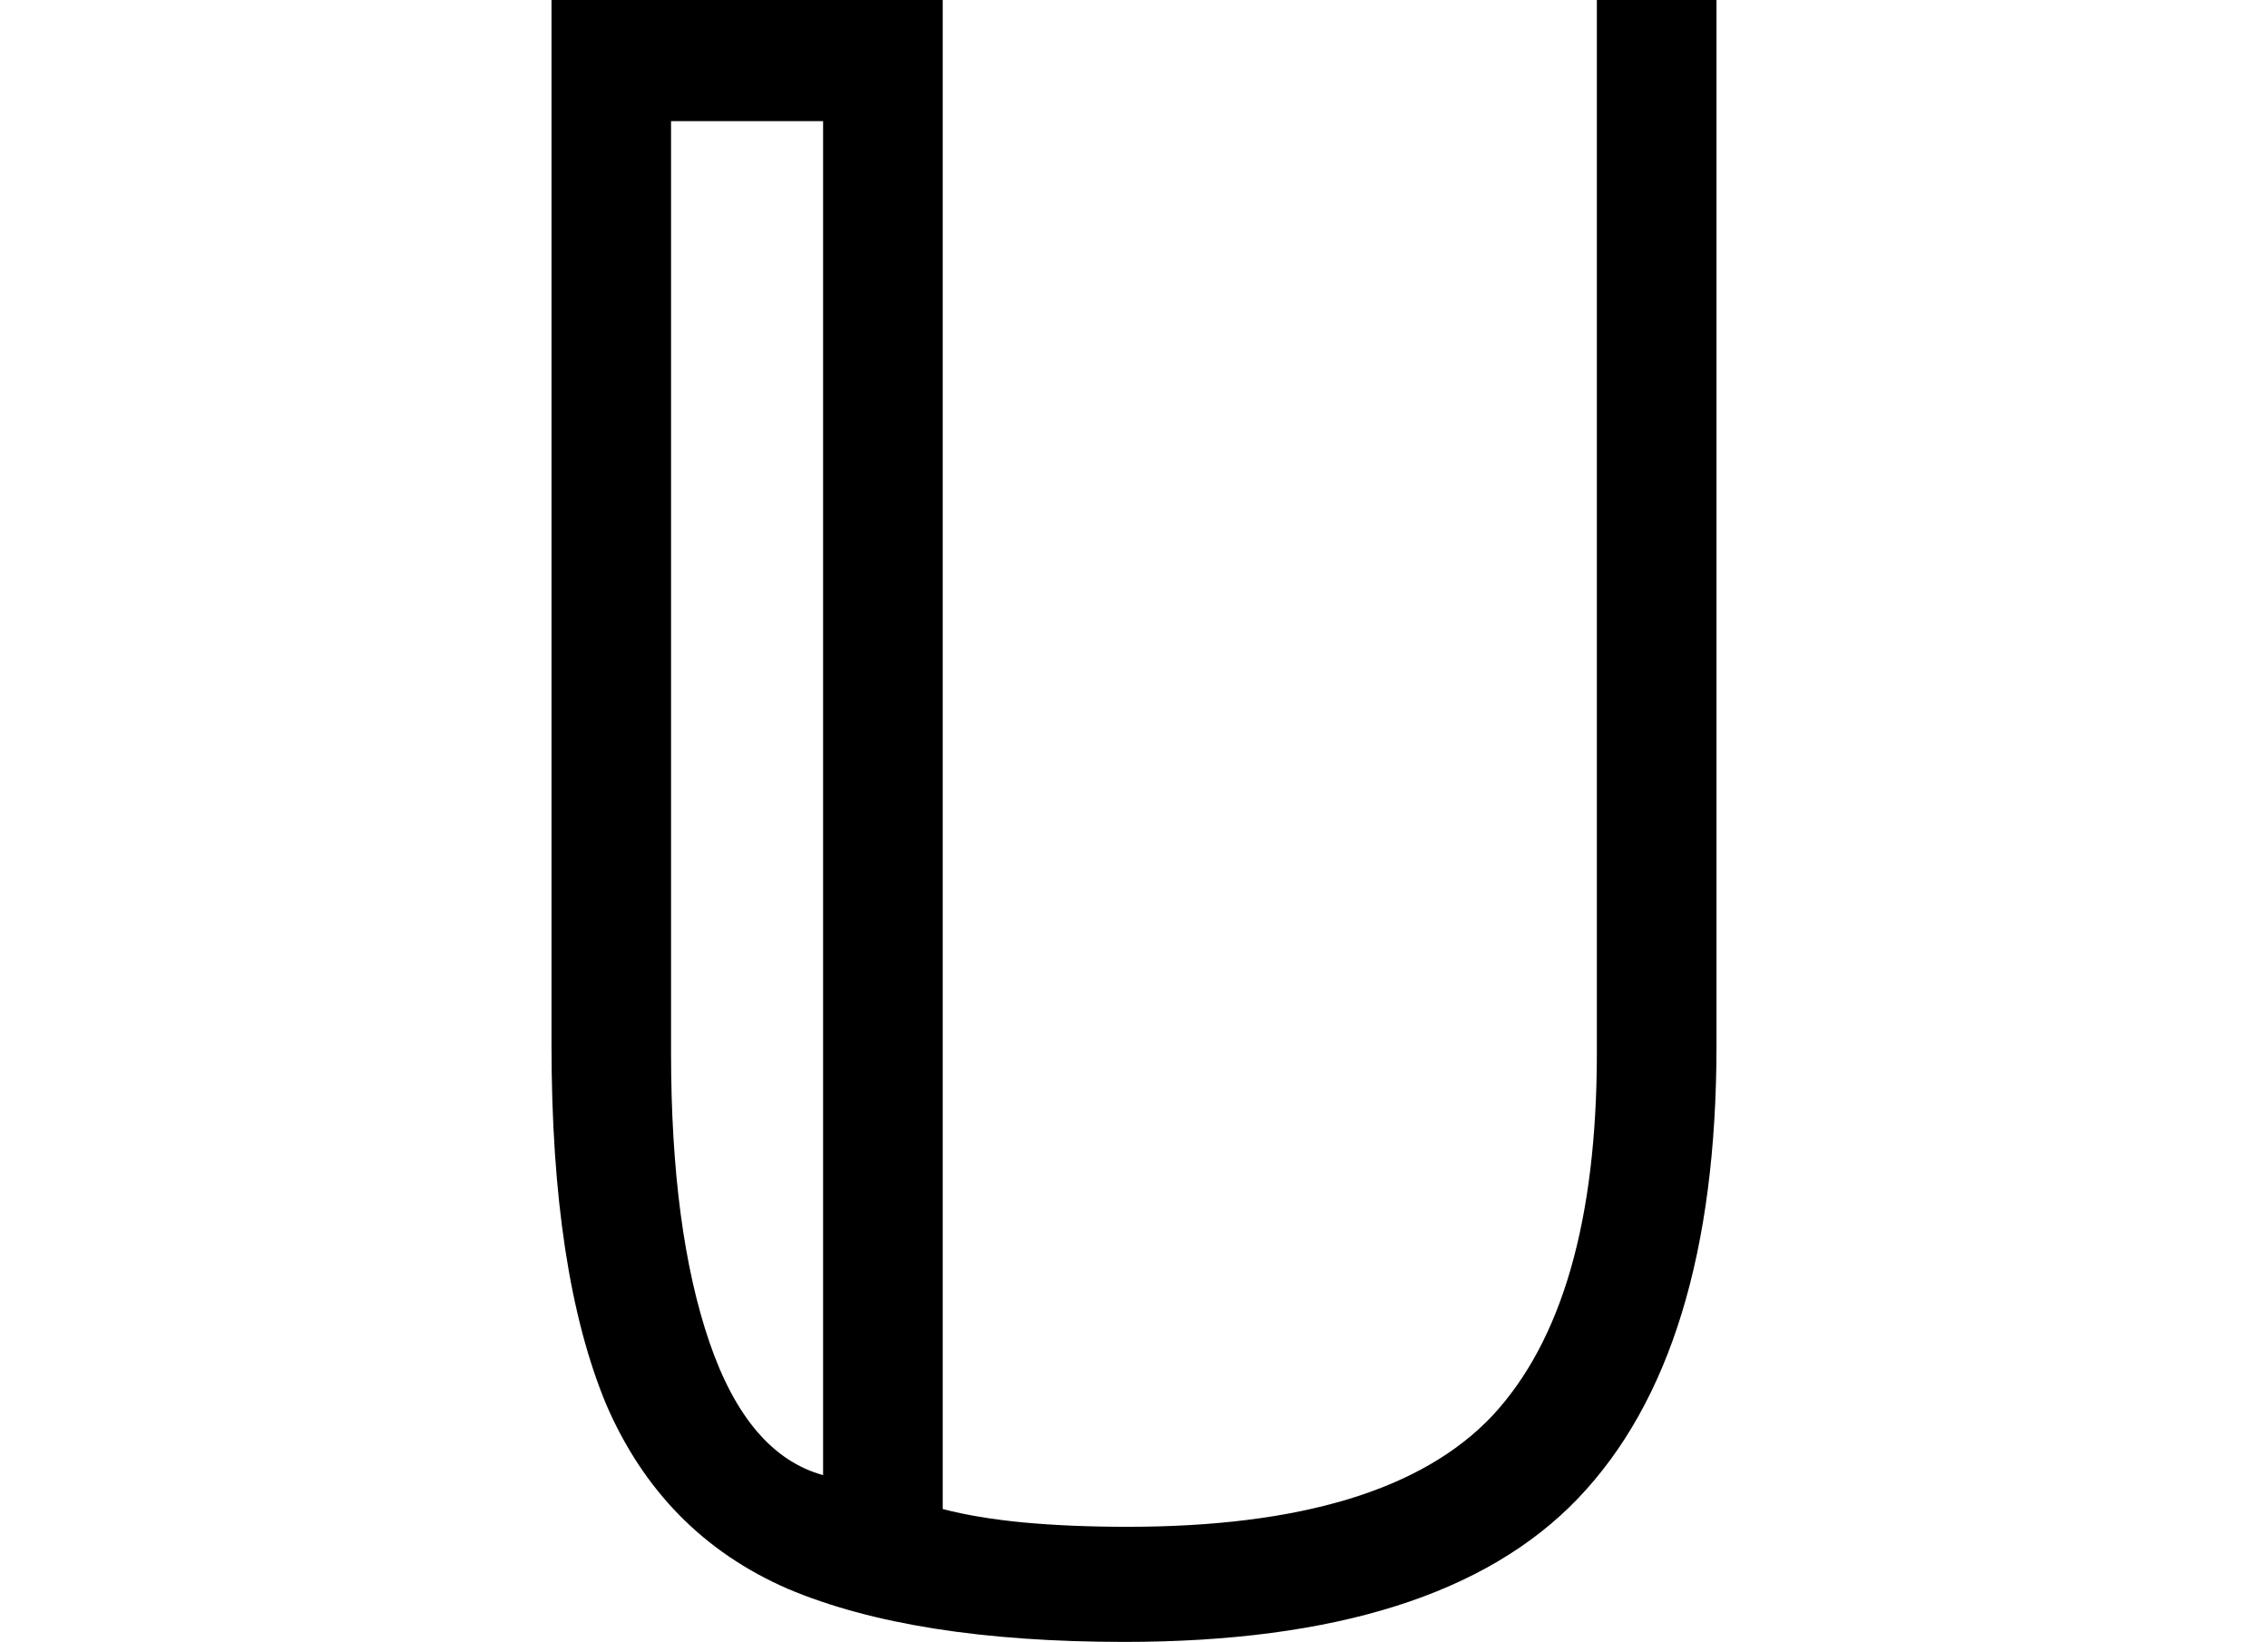 <svg height="17.375" viewBox="0 0 24 17.375" width="24" xmlns="http://www.w3.org/2000/svg">
<path d="M7.75,-0.234 Q5.516,-0.234 4.188,0.328 Q2.859,0.906 2.266,2.281 Q1.688,3.672 1.688,6.078 L1.688,17.141 L5.828,17.141 L5.828,1.172 Q6.188,1.078 6.672,1.031 Q7.172,0.984 7.781,0.984 Q10.531,0.984 11.641,2.156 Q12.75,3.344 12.75,6 L12.75,17.141 L14.016,17.141 L14.016,6.078 Q14.016,2.812 12.547,1.281 Q11.094,-0.234 7.75,-0.234 Z M4.562,1.531 L4.562,15.859 L2.953,15.859 L2.953,6 Q2.953,4.125 3.359,2.938 Q3.766,1.75 4.562,1.531 Z" transform="translate(4.148, 17.141) scale(1, -1)"/>
</svg>